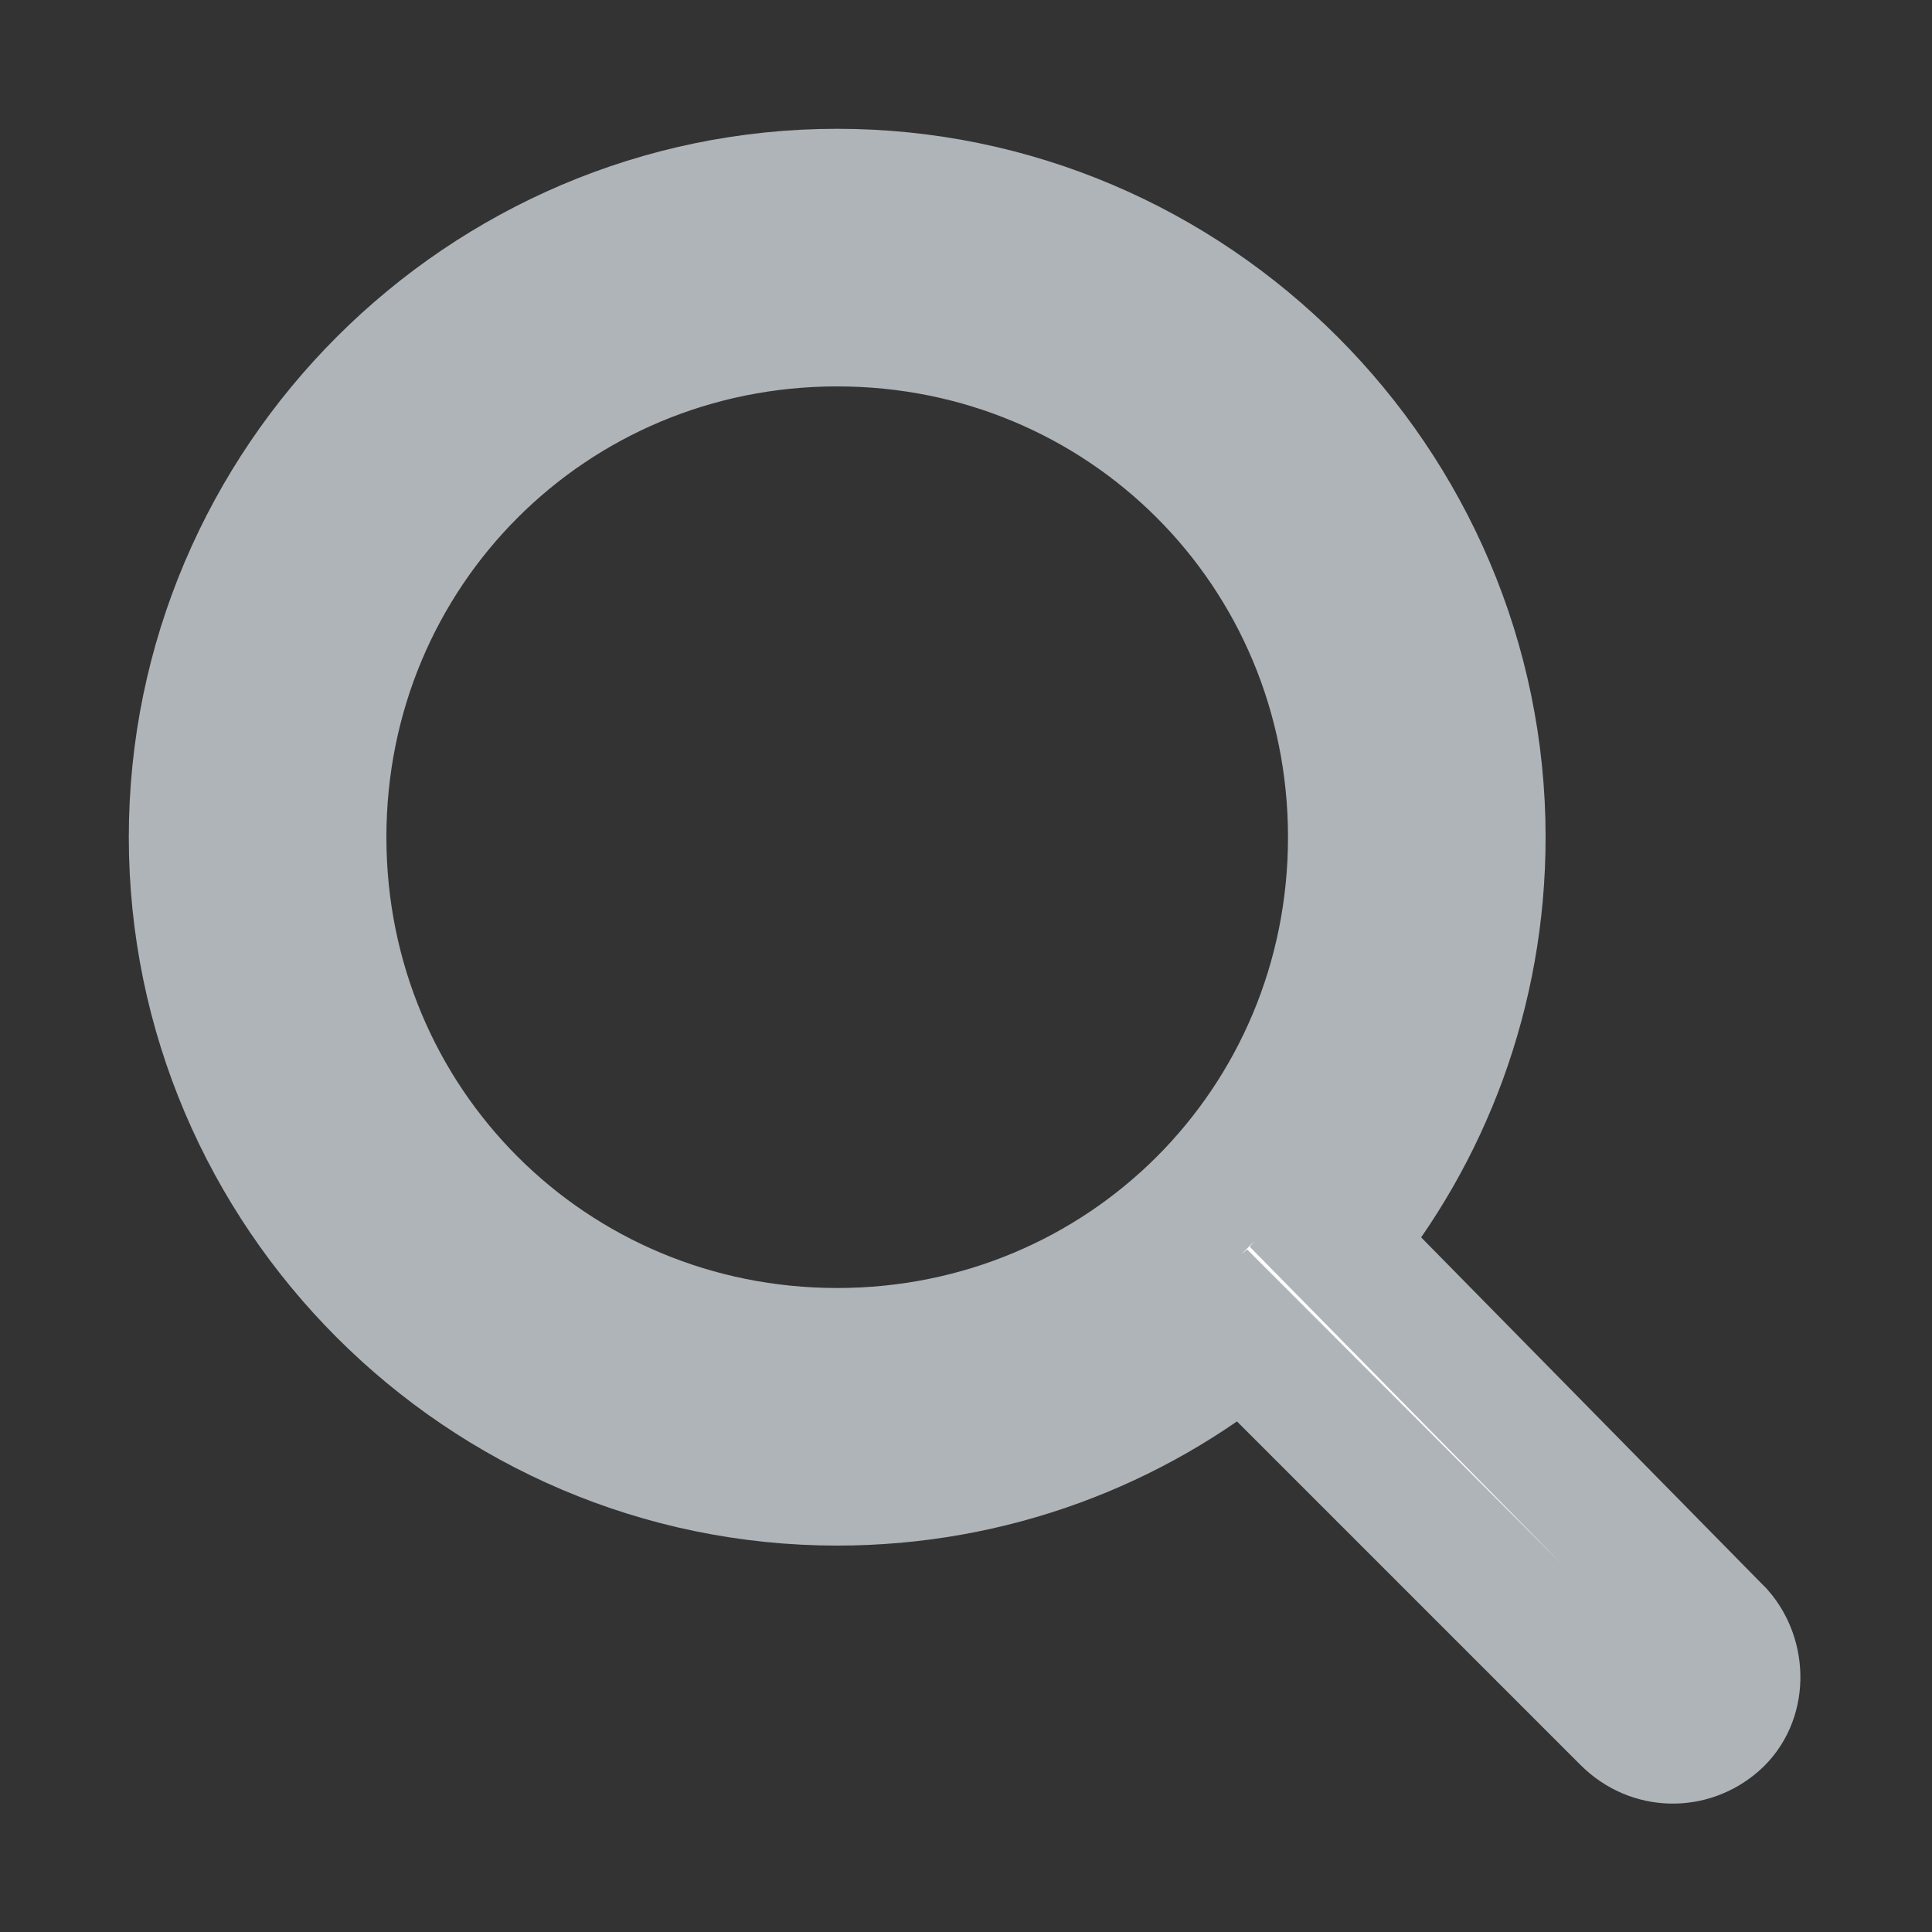 <?xml version="1.0" encoding="utf-8"?>
<!-- Generator: Adobe Illustrator 25.0.1, SVG Export Plug-In . SVG Version: 6.00 Build 0)  -->
<svg version="1.1" id="Layer_1" xmlns="http://www.w3.org/2000/svg" xmlns:xlink="http://www.w3.org/1999/xlink" x="0px" y="0px"
	 viewBox="0 0 60 60" style="enable-background:new 0 0 60 60;" xml:space="preserve">
<rect x="0" y="0" width="60" height="60" fill="#333333" stroke="none"/>
<style type="text/css">
	.st0{fill:#FFFFFF;}
</style>
<path stroke="#aeb4b7" stroke-width="4" class="st0" d="M26,6C15,6,6,15,6,26s9,20,20,20c4.8,0,9.2-1.7,12.6-4.5l11.9,11.9c0.8,0.8,2,0.8,2.8,0.1s0.8-2,0.1-2.8
	c0,0,0,0-0.1-0.1L41.5,38.6C44.3,35.2,46,30.8,46,26C46,15,37,6,26,6z M26,10c8.9,0,16,7.1,16,16s-7.1,16-16,16s-16-7.1-16-16
	S17.1,10,26,10z"/>
</svg>
